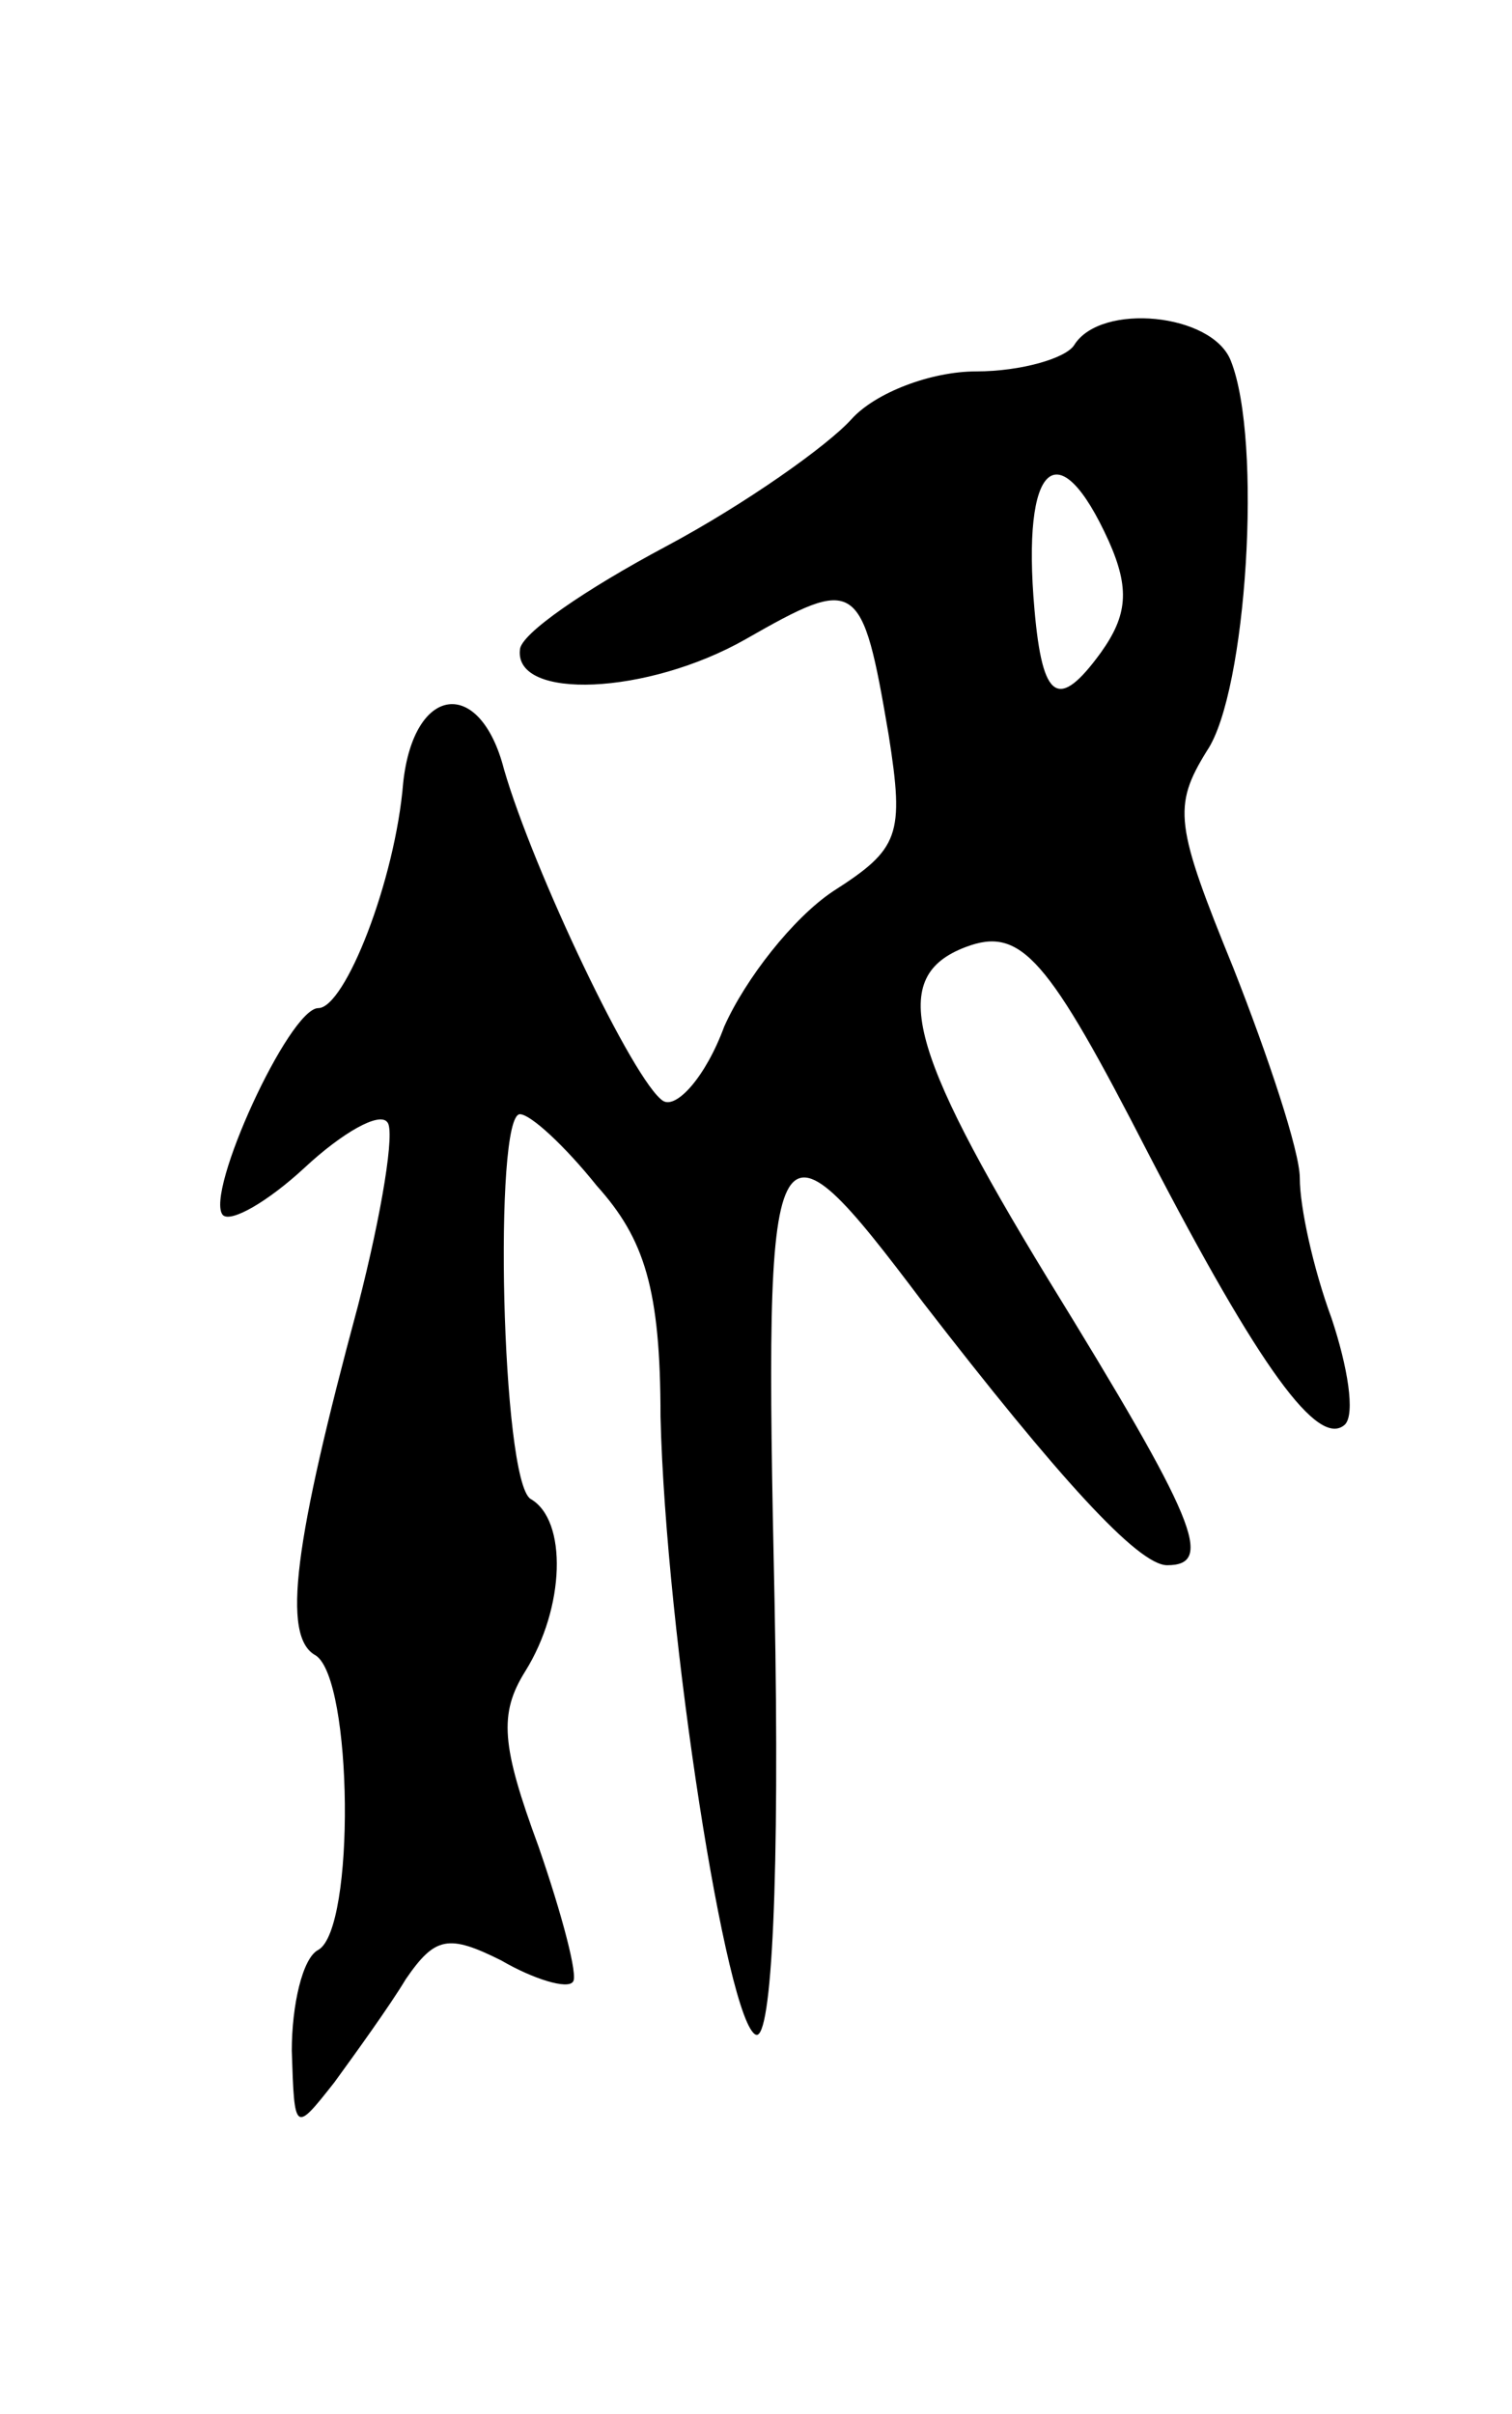 <svg version="1.0" xmlns="http://www.w3.org/2000/svg"
 width="57pt" height="91pt" viewBox="0 0 57 91"
 preserveAspectRatio="xMidYMid meet">
<g transform="translate(0,91) scale(0.1,-0.1)"
fill="#000000" stroke="none">
<path d="M405 780 c-3 -5 -20 -10 -37 -10 -17 0 -38 -8 -47 -18 -9 -10 -40
-32 -70 -48 -30 -16 -55 -33 -55 -39 -2 -19 48 -17 85 4 42 24 44 23 54 -36 6
-38 4 -43 -21 -59 -15 -10 -33 -33 -41 -51 -7 -19 -18 -31 -23 -28 -11 7 -49
87 -60 125 -9 35 -34 32 -38 -5 -3 -37 -22 -85 -32 -85 -11 0 -43 -70 -36 -78
3 -3 17 5 31 18 14 13 28 21 31 17 3 -3 -2 -34 -11 -69 -24 -89 -29 -125 -16
-132 14 -9 15 -103 1 -111 -6 -3 -10 -21 -10 -38 1 -31 1 -31 16 -12 8 11 21
29 27 39 11 16 16 17 36 7 12 -7 25 -11 27 -8 2 2 -4 25 -13 51 -14 38 -15 50
-5 66 15 24 16 57 2 65 -11 7 -14 145 -4 145 4 0 17 -12 29 -27 18 -20 24 -39
24 -87 2 -82 25 -229 36 -233 6 -2 9 60 7 163 -4 186 -2 190 56 113 51 -66 81
-99 92 -99 18 0 11 17 -45 108 -53 87 -60 114 -31 125 21 8 31 -4 69 -78 42
-81 64 -111 74 -102 4 4 1 22 -5 40 -7 19 -12 42 -12 53 0 10 -12 46 -25 79
-22 54 -23 61 -10 82 15 22 21 117 9 147 -7 18 -49 22 -59 6z m13 -74 c8 -18
7 -28 -3 -42 -16 -22 -22 -18 -25 16 -5 56 9 68 28 26z"/>
</g>
</svg>

